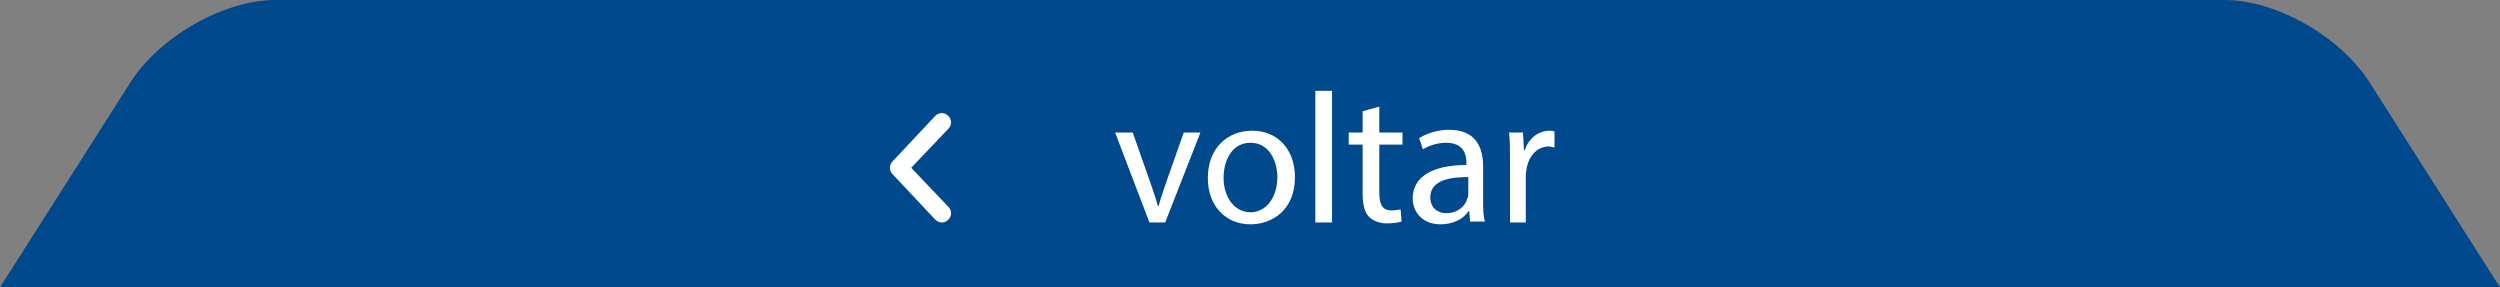 <?xml version="1.0" encoding="utf-8"?>
<!-- Generator: Adobe Illustrator 18.0.0, SVG Export Plug-In . SVG Version: 6.00 Build 0)  -->
<!DOCTYPE svg PUBLIC "-//W3C//DTD SVG 1.1//EN" "http://www.w3.org/Graphics/SVG/1.1/DTD/svg11.dtd">
<svg version="1.1" id="Camada_1" xmlns="http://www.w3.org/2000/svg" xmlns:xlink="http://www.w3.org/1999/xlink" x="0px" y="0px"
	 viewBox="0 0 269.7 31" enable-background="new 0 0 269.7 31" xml:space="preserve">
<rect x="0" y="0" width="269.7" height="31" fill="#808080" stroke="none"/>
<path fill-rule="evenodd" clip-rule="evenodd" fill="#00498D" d="M29.7,0H240c5.5,0,12.5,3.9,15.7,9l14,22H0L14,9
	C17.2,3.9,24.2,0,29.7,0z"/>
<path fill-rule="evenodd" clip-rule="evenodd" fill="#FFFFFF" d="M101.6,24c-0.2,0-0.5-0.1-0.7-0.3l-4.6-4.9c-0.4-0.4-0.4-1,0-1.4
	l4.6-4.9c0.4-0.4,1-0.4,1.4,0c0.4,0.4,0.4,1,0,1.4l-4,4.2l4,4.2c0.4,0.4,0.4,1,0,1.4C102.1,23.9,101.9,24,101.6,24z"/>
<g>
	<path fill="#FFFFFF" d="M122.2,14.3l1.9,5.4c0.3,0.9,0.6,1.7,0.8,2.5h0.1c0.2-0.8,0.5-1.6,0.8-2.5l1.9-5.4h1.8l-3.8,9.7H124
		l-3.7-9.7H122.2z"/>
	<path fill="#FFFFFF" d="M139.7,19.1c0,3.6-2.5,5.1-4.8,5.1c-2.6,0-4.6-1.9-4.6-5c0-3.2,2.1-5.1,4.8-5.1
		C137.8,14.1,139.7,16.1,139.7,19.1z M132,19.2c0,2.1,1.2,3.7,2.9,3.7c1.7,0,2.9-1.6,2.9-3.8c0-1.6-0.8-3.7-2.9-3.7
		C132.9,15.4,132,17.3,132,19.2z"/>
	<path fill="#FFFFFF" d="M141.9,9.8h1.8V24h-1.8V9.8z"/>
	<path fill="#FFFFFF" d="M148.8,11.5v2.8h2.5v1.3h-2.5v5.2c0,1.2,0.3,1.9,1.3,1.9c0.5,0,0.8-0.1,1-0.1l0.1,1.3
		c-0.3,0.1-0.9,0.2-1.6,0.2c-0.8,0-1.5-0.3-1.9-0.7c-0.5-0.5-0.7-1.4-0.7-2.5v-5.3h-1.5v-1.3h1.5V12L148.8,11.5z"/>
	<path fill="#FFFFFF" d="M158.6,24l-0.1-1.2h-0.1c-0.5,0.8-1.6,1.4-3,1.4c-2,0-3-1.4-3-2.8c0-2.3,2.1-3.6,5.8-3.6v-0.2
		c0-0.8-0.2-2.2-2.2-2.2c-0.9,0-1.8,0.3-2.5,0.7l-0.4-1.2c0.8-0.5,2-0.9,3.2-0.9c3,0,3.7,2,3.7,4v3.6c0,0.8,0,1.7,0.2,2.3H158.6z
		 M158.4,19.1c-1.9,0-4.1,0.3-4.1,2.2c0,1.1,0.8,1.7,1.7,1.7c1.3,0,2.1-0.8,2.3-1.6c0.1-0.2,0.1-0.4,0.1-0.6V19.1z"/>
	<path fill="#FFFFFF" d="M162.9,17.3c0-1.1,0-2.1-0.1-3h1.5l0.1,1.9h0.1c0.4-1.3,1.5-2.1,2.7-2.1c0.2,0,0.3,0,0.5,0.1v1.7
		c-0.2,0-0.4-0.1-0.6-0.1c-1.2,0-2.1,0.9-2.4,2.3c0,0.2-0.1,0.5-0.1,0.8V24h-1.7V17.3z"/>
</g>
</svg>
